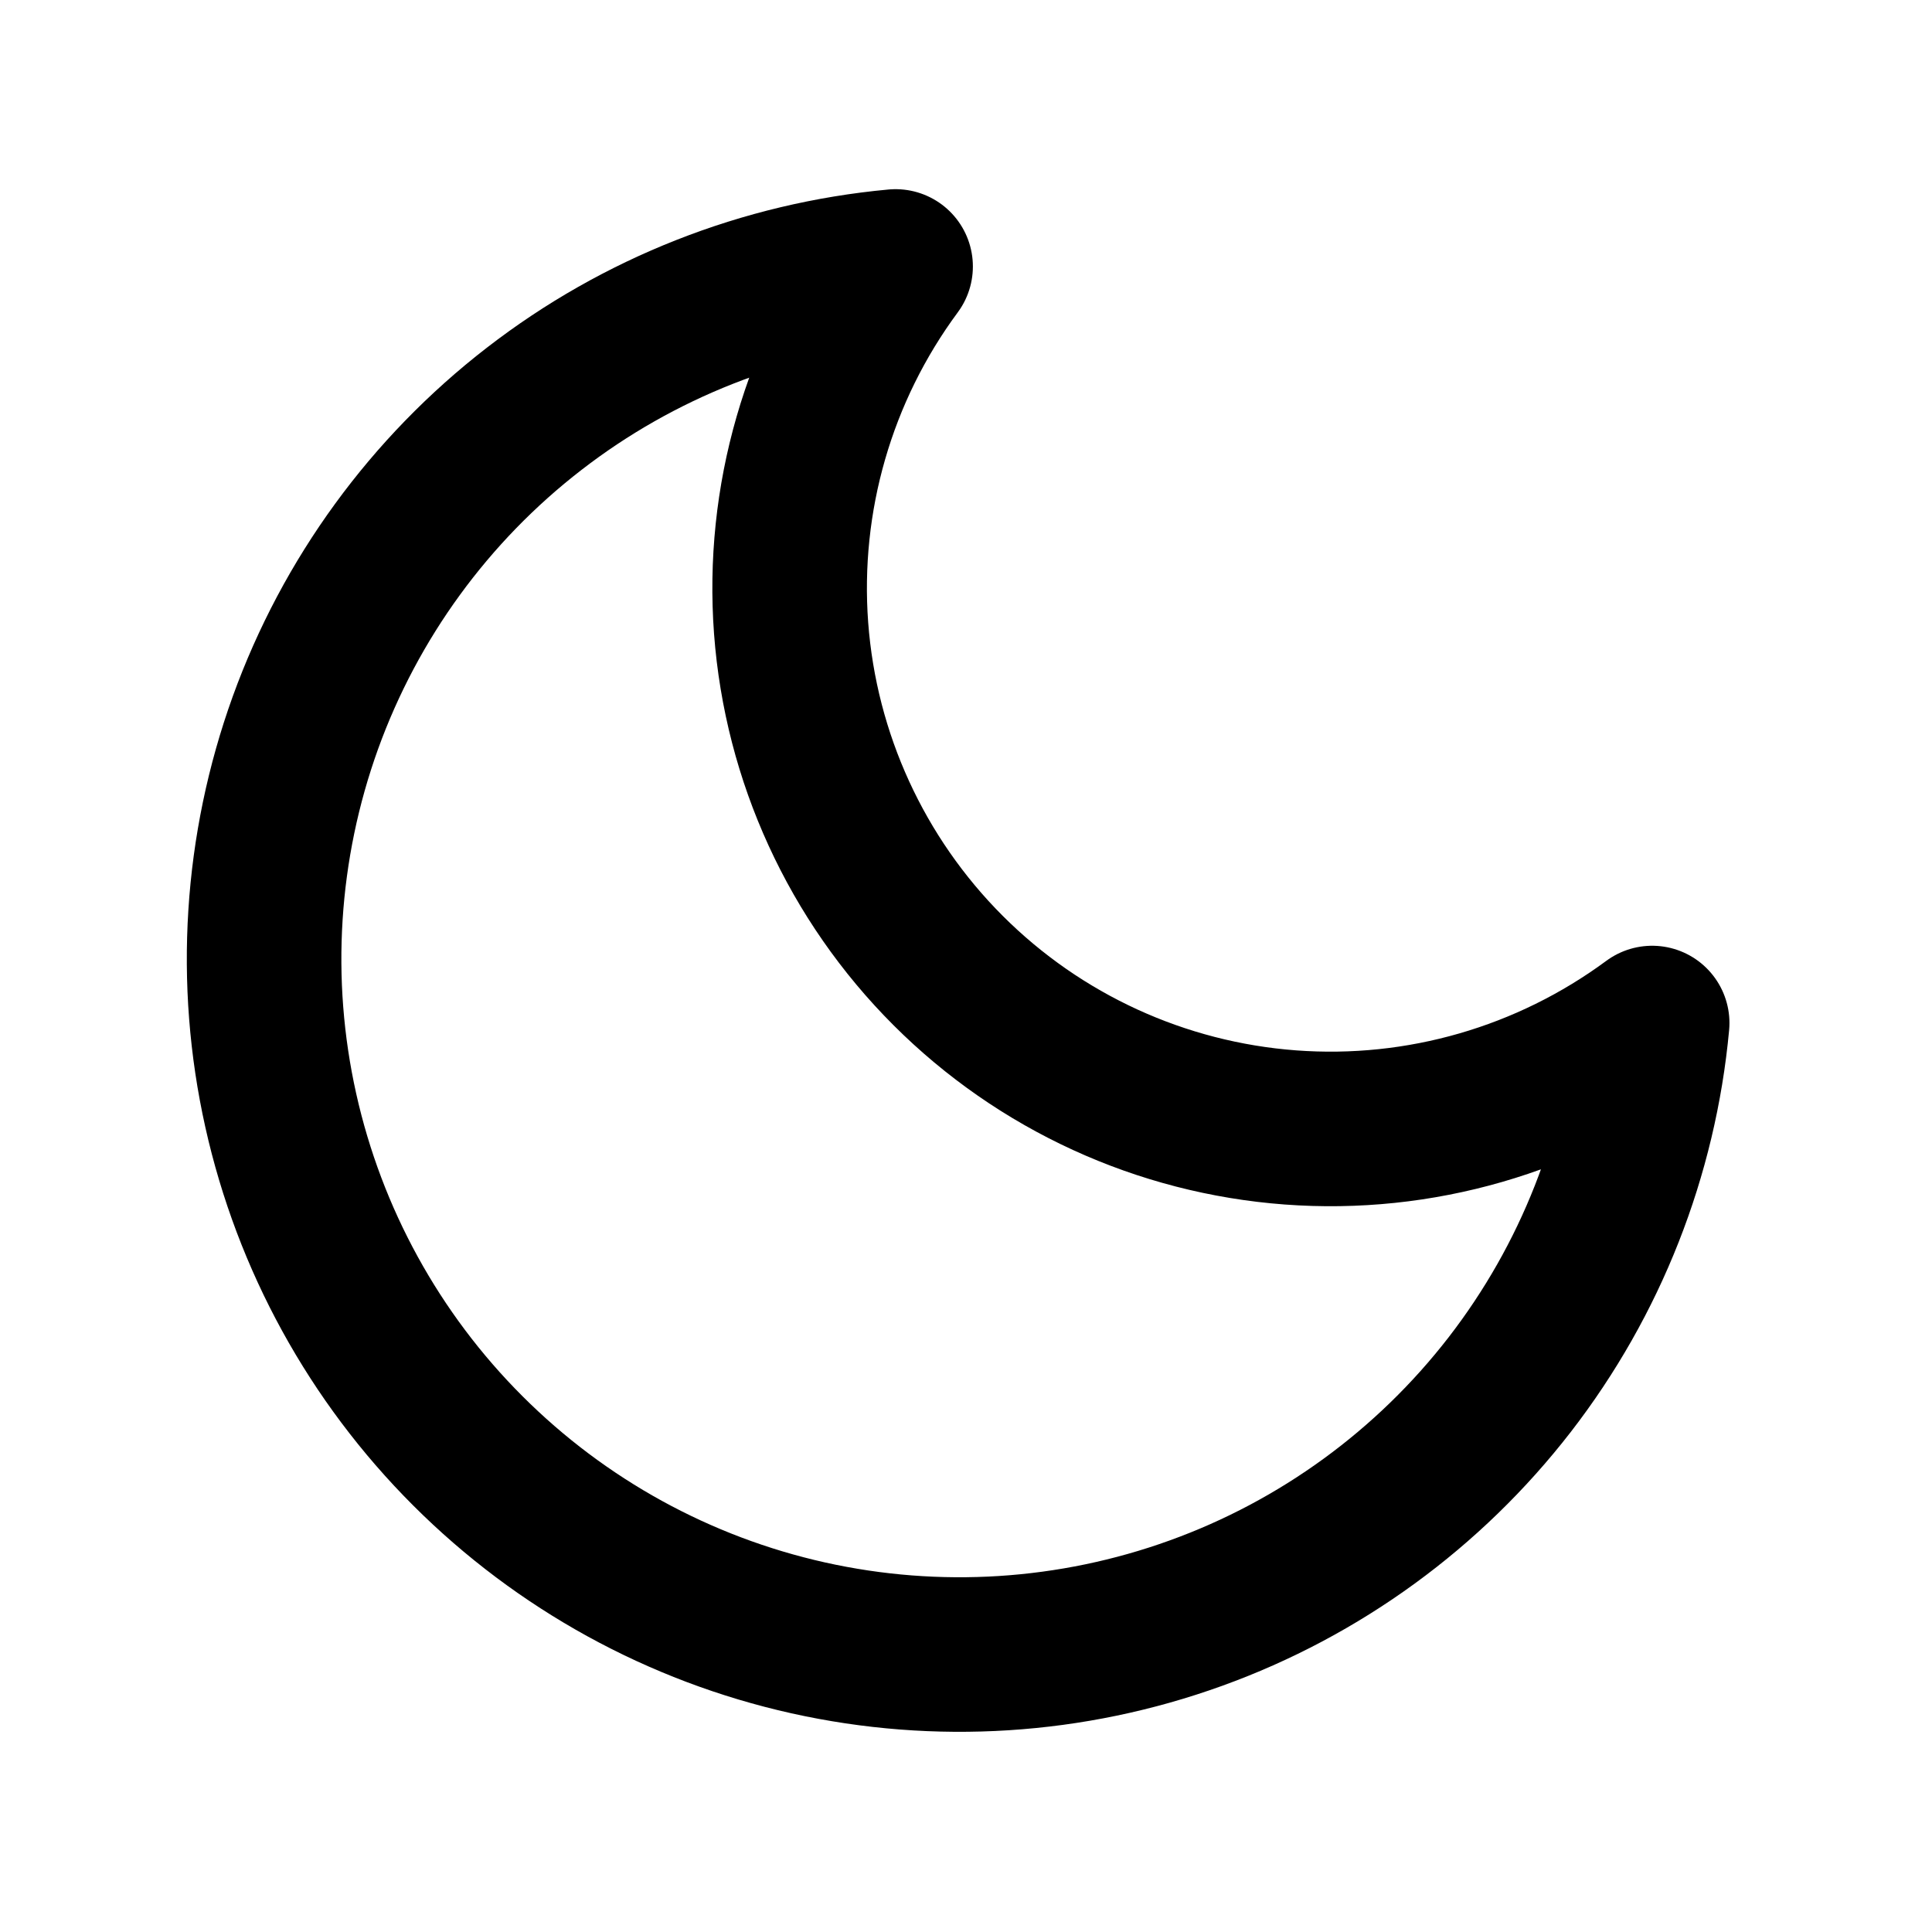 <svg width="25" height="25" viewBox="0 0 25 25" fill="none" xmlns="http://www.w3.org/2000/svg">
<path d="M21.379 13.238C21.221 14.94 20.583 16.562 19.537 17.915C18.491 19.267 17.082 20.294 15.475 20.874C13.867 21.455 12.127 21.566 10.458 21.194C8.79 20.822 7.262 19.982 6.053 18.773C4.844 17.565 4.005 16.037 3.633 14.368C3.261 12.7 3.372 10.96 3.952 9.352C4.533 7.744 5.56 6.335 6.912 5.29C8.264 4.244 9.887 3.605 11.589 3.448C10.592 4.796 10.113 6.457 10.237 8.129C10.362 9.801 11.083 11.373 12.268 12.558C13.454 13.744 15.025 14.464 16.697 14.589C18.369 14.714 20.03 14.234 21.379 13.238Z" stroke="black" stroke-width="2" stroke-linecap="round" stroke-linejoin="round"/>
</svg>
